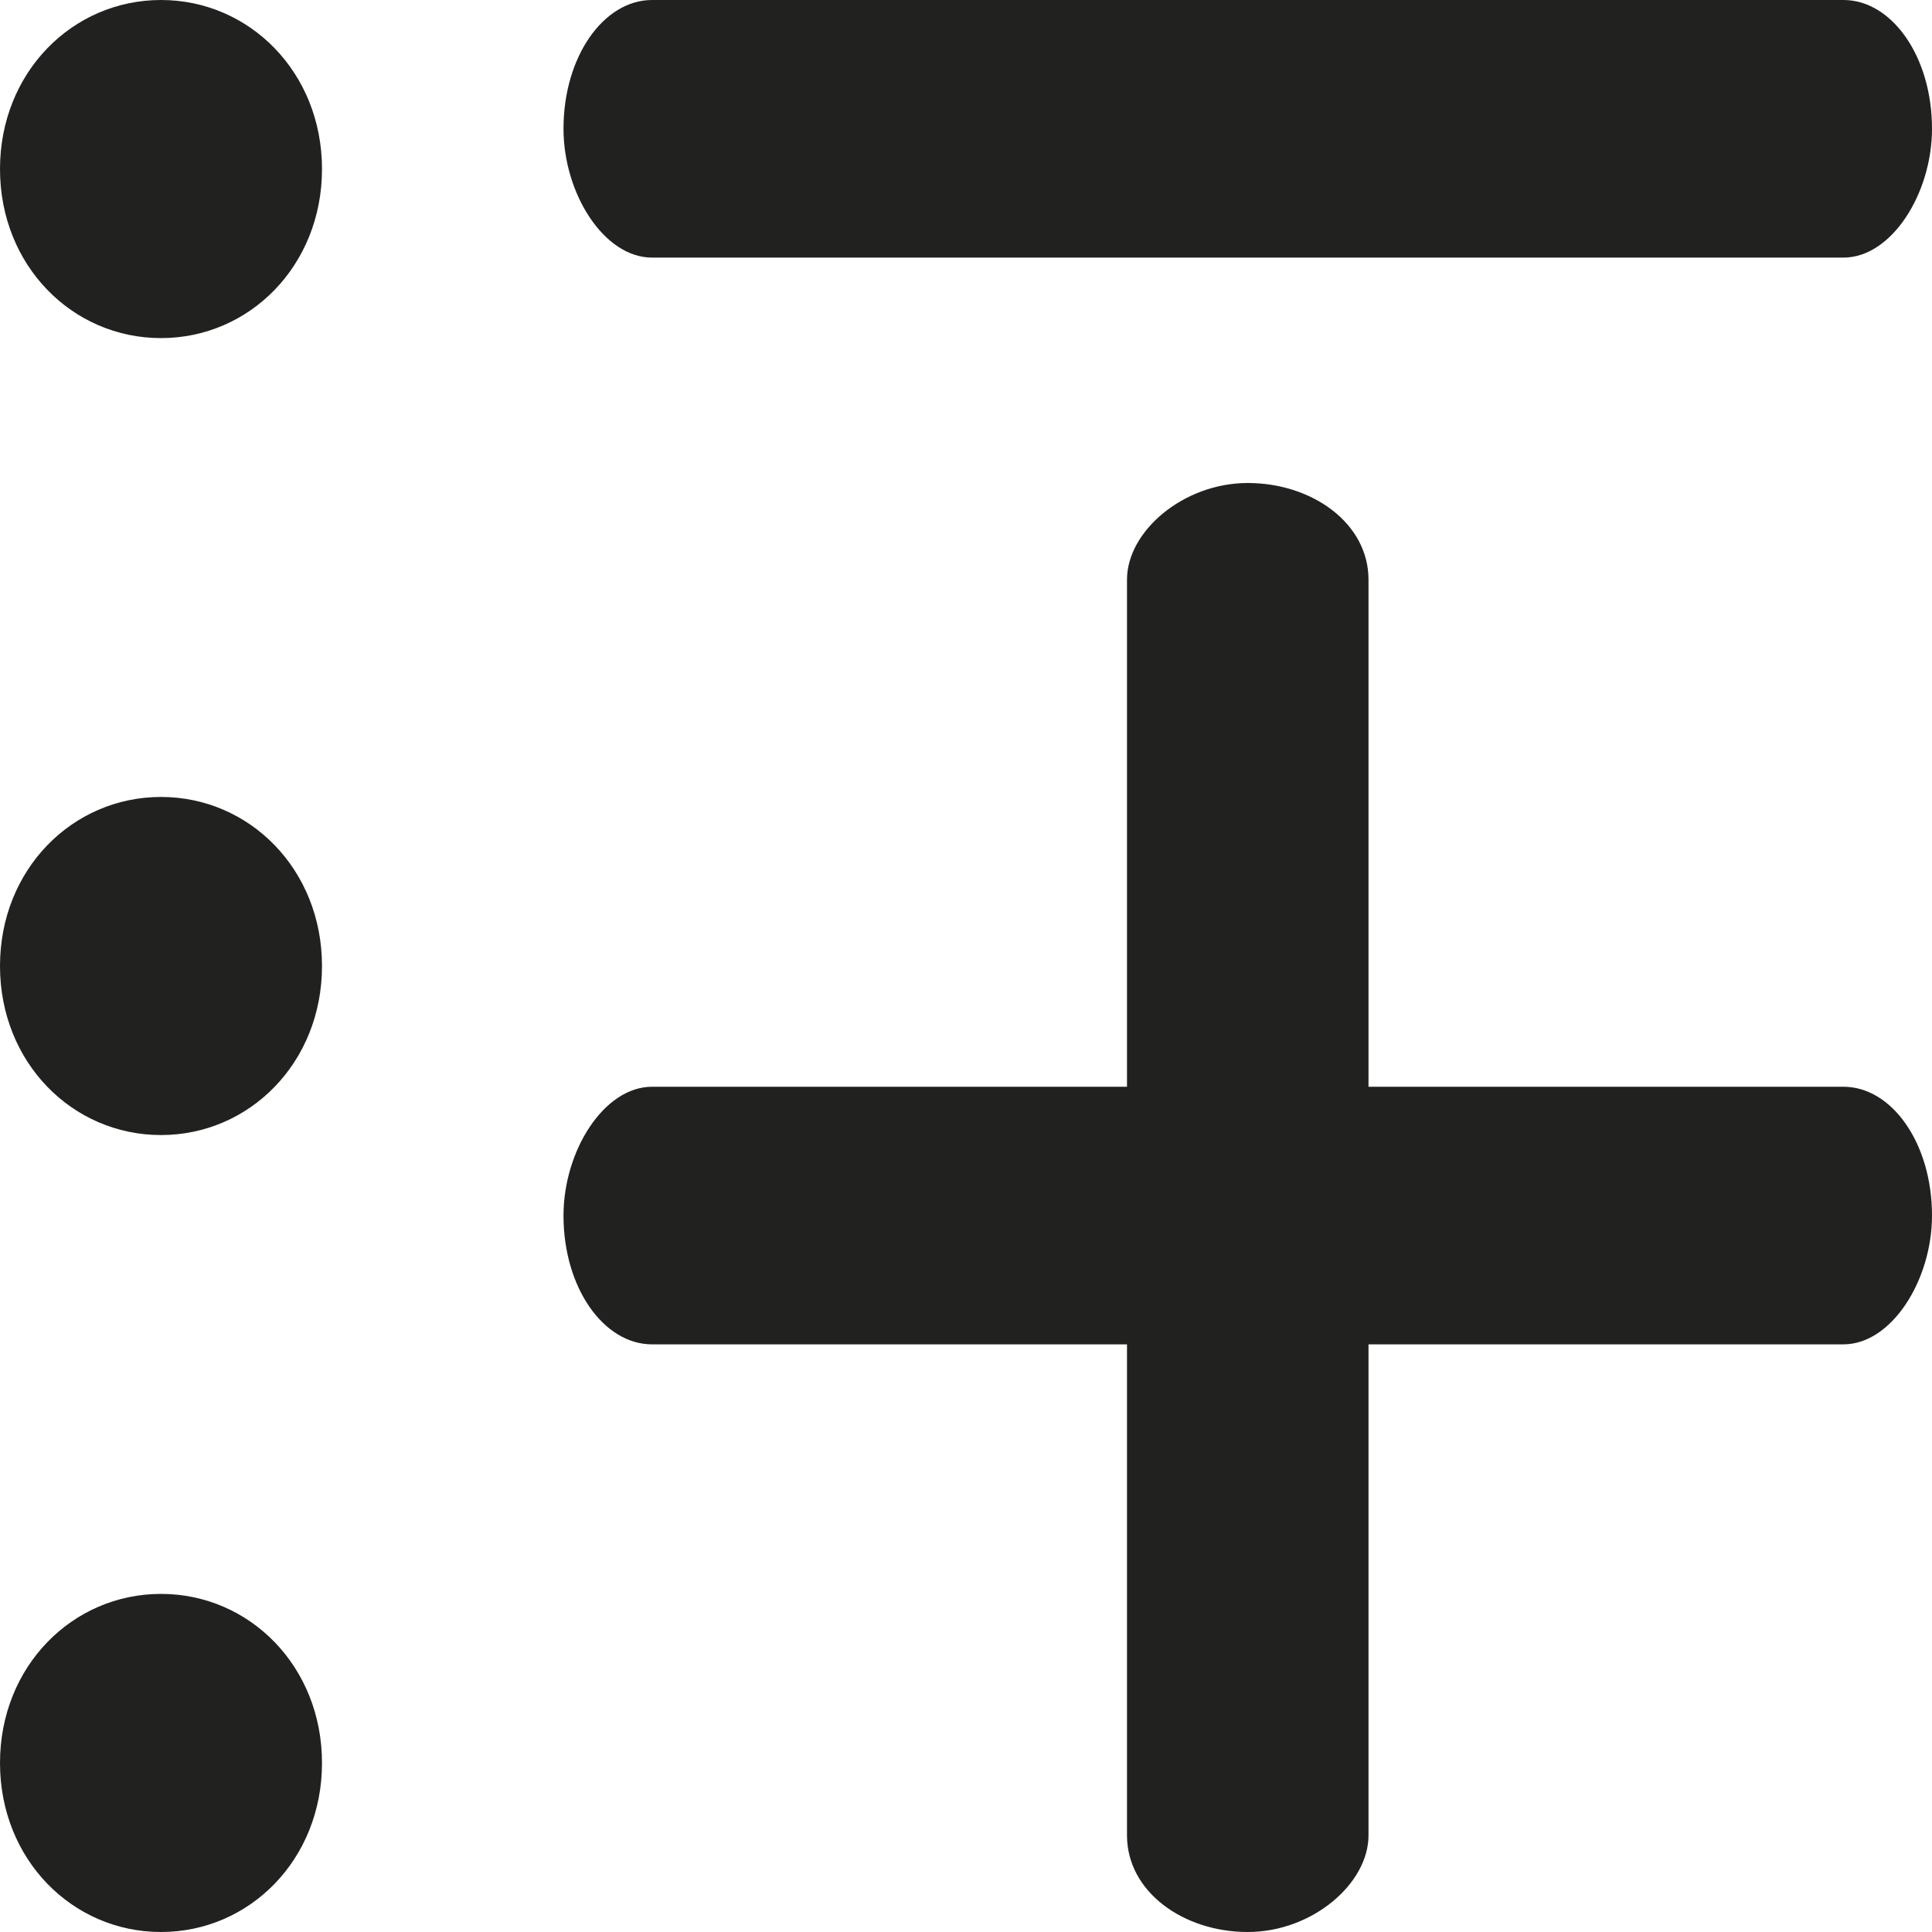 <?xml version="1.0" encoding="utf-8"?>
<!-- Generator: Adobe Illustrator 19.2.0, SVG Export Plug-In . SVG Version: 6.00 Build 0)  -->
<svg version="1.1" id="Layer_1" xmlns="http://www.w3.org/2000/svg" xmlns:xlink="http://www.w3.org/1999/xlink" x="0px" y="0px"
	 viewBox="0 0 24 24" style="enable-background:new 0 0 24 24;" xml:space="preserve">
<style type="text/css">
	.st0{fill:#212120;}
</style>
<g>
	<path id="Shape" class="st0" d="M22.9,3.2H8.1C7.5,3.2,7,2.4,7,1.6C7,0.7,7.5,0,8.1,0h14.8C23.5,0,24,0.7,24,1.6
		C24,2.4,23.5,3.2,22.9,3.2L22.9,3.2z"/>
	<g>
		<path id="Shape-2" class="st0" d="M22.9,16.7H8.1C7.5,16.7,7,16,7,15.1c0-0.8,0.5-1.6,1.1-1.6h14.8c0.6,0,1.1,0.7,1.1,1.6
			C24,15.9,23.5,16.7,22.9,16.7L22.9,16.7z"/>
		<path id="Shape-3" class="st0" d="M14,22.8V7.2C14,6.6,14.7,6,15.5,6C16.3,6,17,6.5,17,7.2v15.6c0,0.6-0.7,1.2-1.5,1.2
			C14.7,24,14,23.5,14,22.8L14,22.8z"/>
	</g>
	<path id="Circle" class="st0" d="M0,2.1C0,0.9,0.9,0,2,0s2,0.9,2,2.1S3.1,4.2,2,4.2S0,3.3,0,2.1z"/>
	<path id="Circle_1_" class="st0" d="M0,12c0-1.2,0.9-2.1,2-2.1s2,0.9,2,2.1s-0.9,2.1-2,2.1S0,13.2,0,12z"/>
	<path id="Circle_2_" class="st0" d="M0,21.9c0-1.2,0.9-2.1,2-2.1s2,0.9,2,2.1S3.1,24,2,24S0,23.1,0,21.9z"/>
</g>
</svg>
